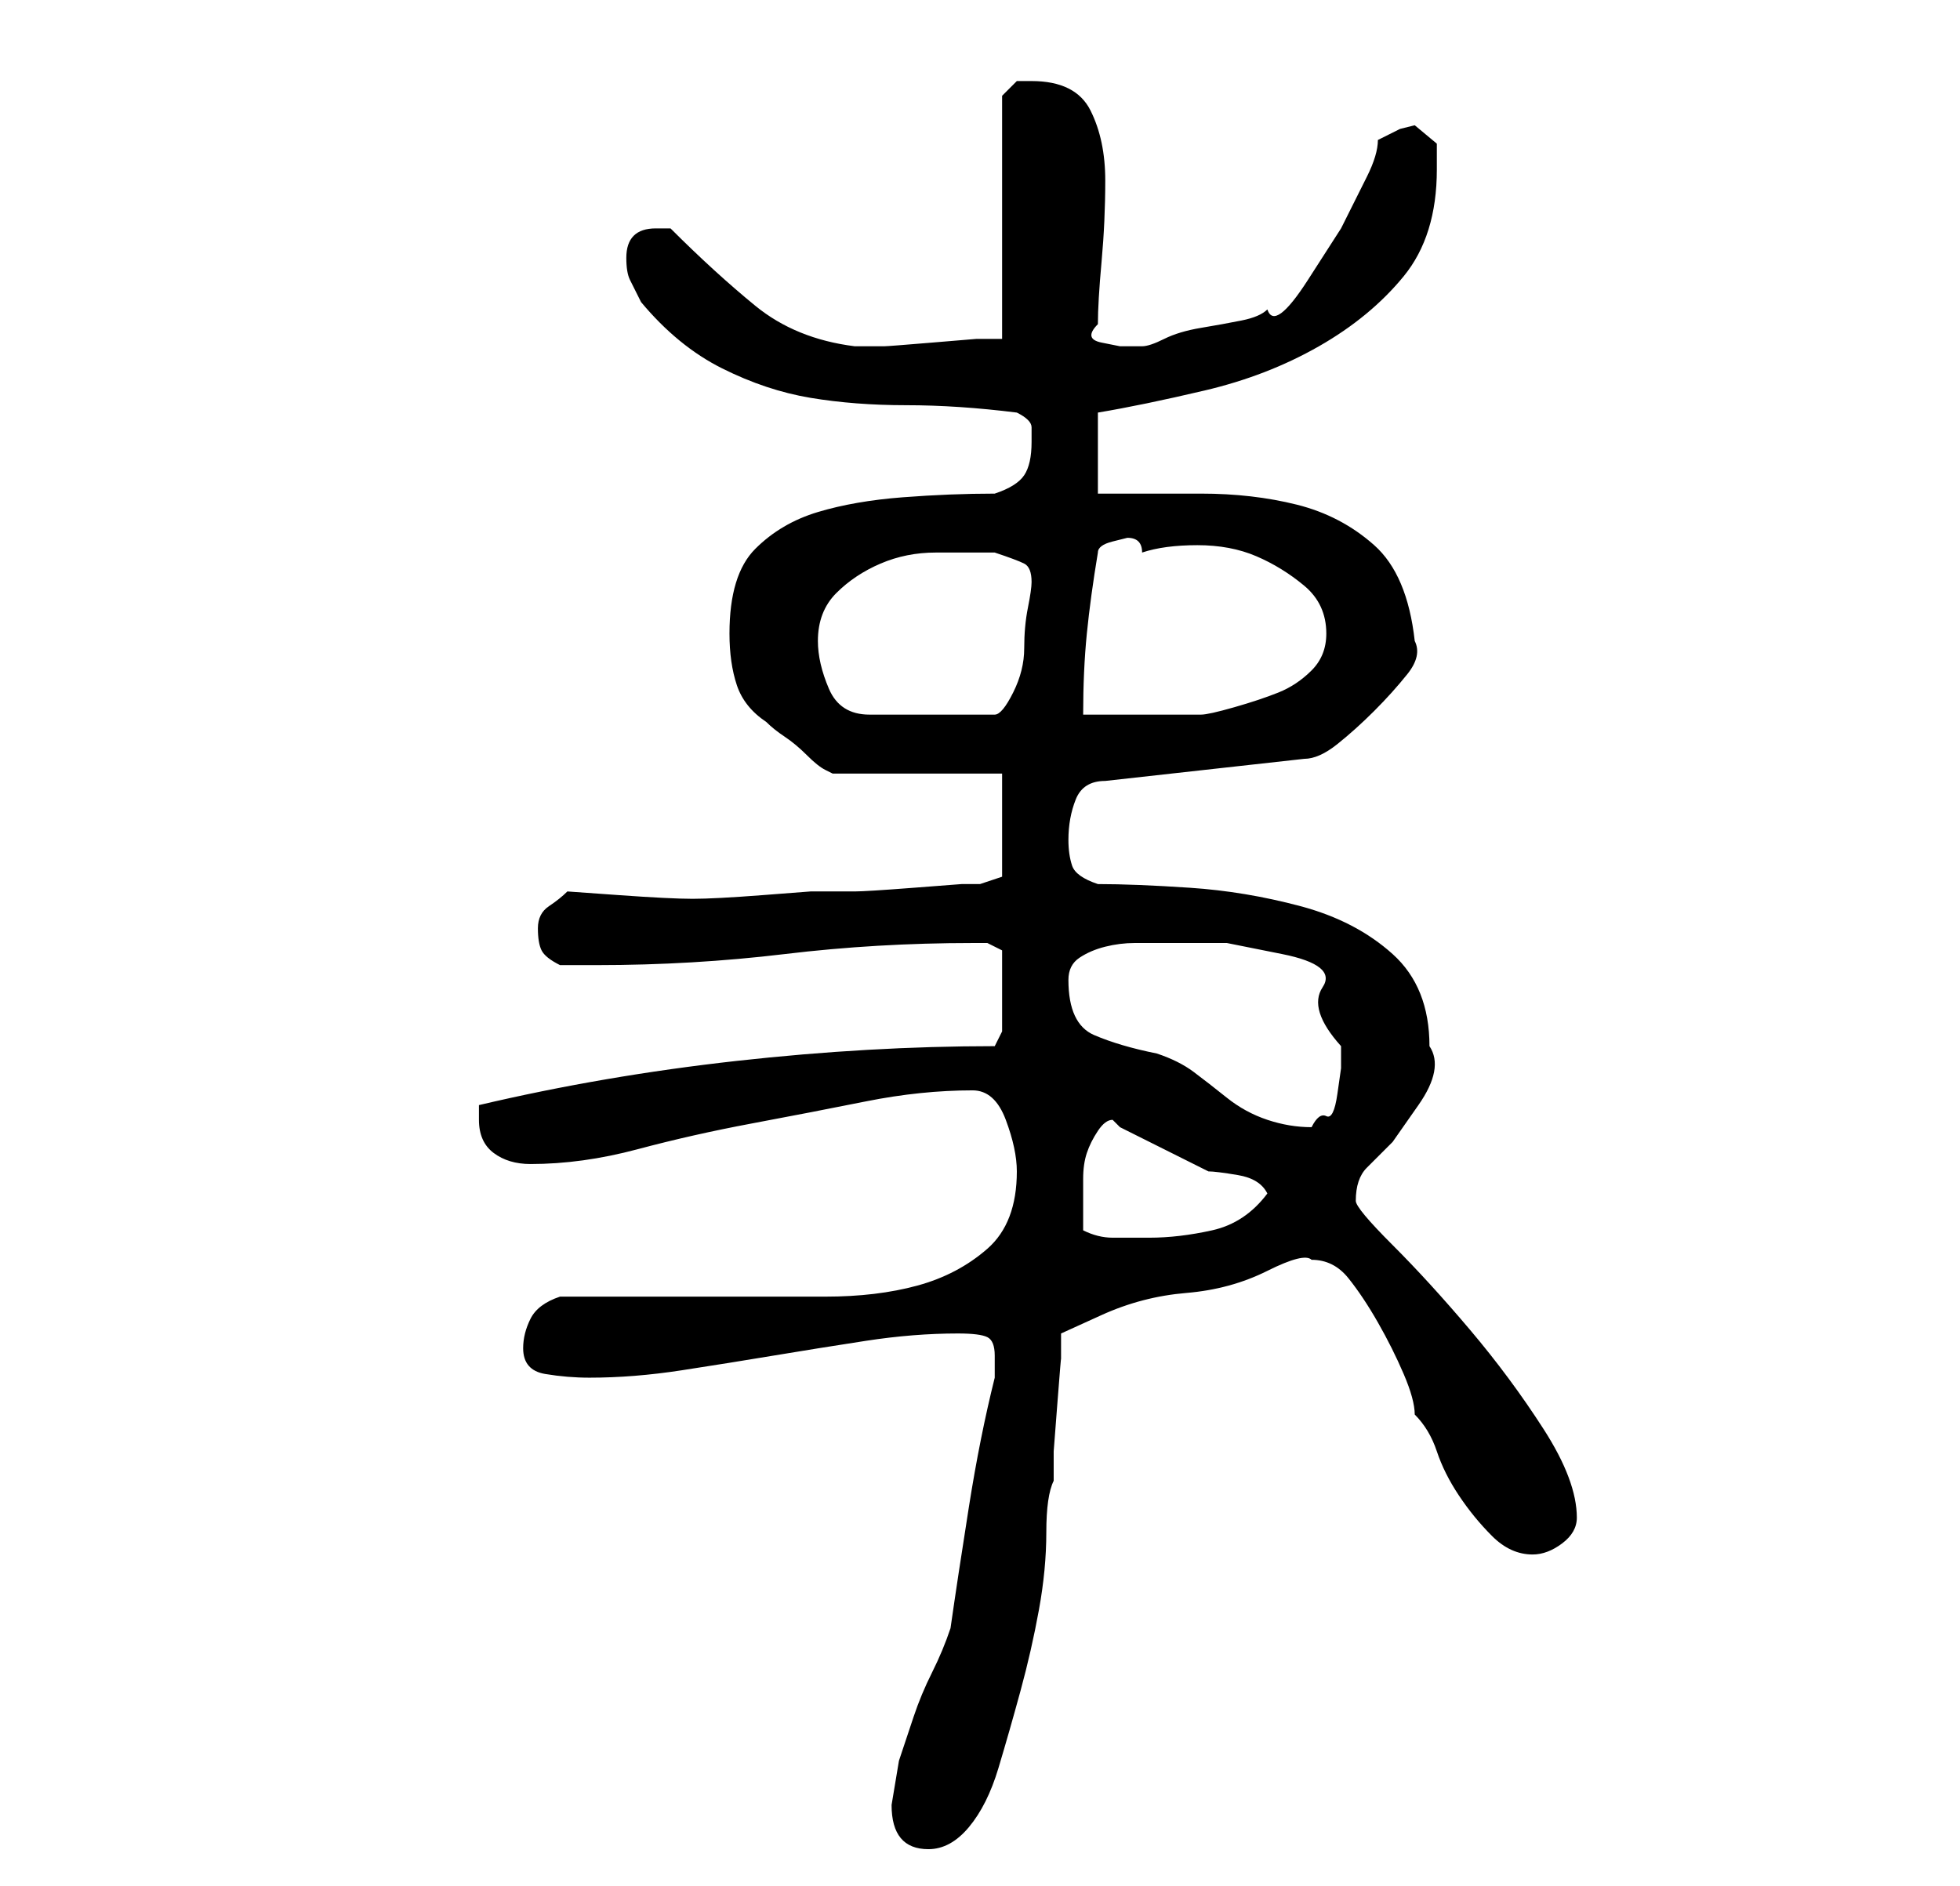 <?xml version="1.0" standalone="no"?>
<!DOCTYPE svg PUBLIC "-//W3C//DTD SVG 1.1//EN" "http://www.w3.org/Graphics/SVG/1.1/DTD/svg11.dtd" >
<svg xmlns="http://www.w3.org/2000/svg" xmlns:xlink="http://www.w3.org/1999/xlink" version="1.1" viewBox="-10 0 266 256">
   <path fill="currentColor"
d="M111 245q0 6 5 6q3 0 5.5 -3t4 -8t3 -10.5t2.5 -11t1 -10.5t1 -7v-4t0.5 -6.5t0.5 -6v-3.5t5.5 -2.5t11.5 -3t11 -3t6 -1.5q3 0 5 2.5t4 6t3.5 7t1.5 5.5q2 2 3 5t3 6t4.5 5.5t5.5 2.5q2 0 4 -1.5t2 -3.5q0 -5 -4.5 -12t-10 -13.5t-10.5 -11.5t-5 -6q0 -3 1.5 -4.5
l3.5 -3.5t3.5 -5t1.5 -8q0 -8 -5 -12.5t-12.5 -6.5t-15 -2.5t-12.5 -0.5q-3 -1 -3.5 -2.5t-0.5 -3.5q0 -3 1 -5.5t4 -2.5l27 -3q2 0 4.5 -2t5 -4.5t4.5 -5t1 -4.5q-1 -9 -5.5 -13t-10.5 -5.5t-13 -1.5h-14v-11q6 -1 14.5 -3t15.5 -6t11.5 -9.5t4.5 -14.5v-3.5t-3 -2.5
l-2 0.5t-3 1.5q0 2 -1.5 5l-3.5 7t-4.5 7t-5.5 4q-1 1 -3.5 1.5t-5.5 1t-5 1.5t-3 1h-1h-2t-2.5 -0.5t-0.5 -2.5q0 -3 0.5 -8.5t0.5 -11t-2 -9.5t-8 -4h-2t-2 2v33h-3.5t-6 0.5t-6.5 0.5h-4q-8 -1 -13.5 -5.5t-11.5 -10.5h-2q-2 0 -3 1t-1 3t0.5 3l1.5 3q5 6 11 9t12 4t13 1
t15 1q2 1 2 2v2q0 3 -1 4.5t-4 2.5q-6 0 -12.5 0.5t-11.5 2t-8.5 5t-3.5 11.5q0 4 1 7t4 5q1 1 2.5 2t3 2.5t2.5 2l1 0.5h23v14l-3 1h-2.5t-6.5 0.5t-8 0.5h-6t-6.5 0.5t-9.5 0.5t-10 -0.5t-7 -0.5q-1 1 -2.5 2t-1.5 3t0.5 3t2.5 2h5q13 0 25.5 -1.5t25.5 -1.5h2t2 1v11
l-1 2q-17 0 -35 2t-35 6v1v1q0 3 2 4.5t5 1.5q7 0 14.5 -2t15.5 -3.5t15.5 -3t14.5 -1.5q3 0 4.5 4t1.5 7q0 7 -4 10.5t-9.5 5t-12.5 1.5h-13h-4.5h-7.5h-6.5h-4.5q-3 1 -4 3t-1 4q0 3 3 3.5t6 0.5q6 0 12.5 -1t12.5 -2t12.5 -2t12.5 -1q3 0 4 0.5t1 2.5v2v1q-2 8 -3.5 17.5
t-2.5 16.5q-1 3 -2.5 6t-2.5 6l-2 6t-1 6zM137 167v-5v-2q0 -2 0.5 -3.5t1.5 -3t2 -1.5l0.5 0.5l0.5 0.5l2 1l4 2l4 2l2 1q1 0 4 0.5t4 2.5q-3 4 -7.5 5t-8.5 1h-5q-2 0 -4 -1zM135 133q0 -2 1.5 -3t3.5 -1.5t4 -0.5h3h9.5t7.5 1.5t5.5 4.5t2.5 8v3t-0.5 3.5t-1.5 3t-2 1.5
q-3 0 -6 -1t-5.5 -3t-4.5 -3.5t-5 -2.5q-5 -1 -8.5 -2.5t-3.5 -7.5zM101 87q0 -4 2.5 -6.5t6 -4t7.5 -1.5h7h1q3 1 4 1.5t1 2.5q0 1 -0.5 3.5t-0.5 5.5t-1.5 6t-2.5 3h-17q-4 0 -5.5 -3.5t-1.5 -6.5zM139 75q0 -1 2 -1.5l2 -0.5q1 0 1.5 0.5t0.5 1.5q3 -1 7.5 -1t8 1.5
t6.5 4t3 6.5q0 3 -2 5t-4.5 3t-6 2t-4.5 1h-3.5h-5h-4.5h-3q0 -6 0.5 -11t1.5 -11z" />
</svg>
